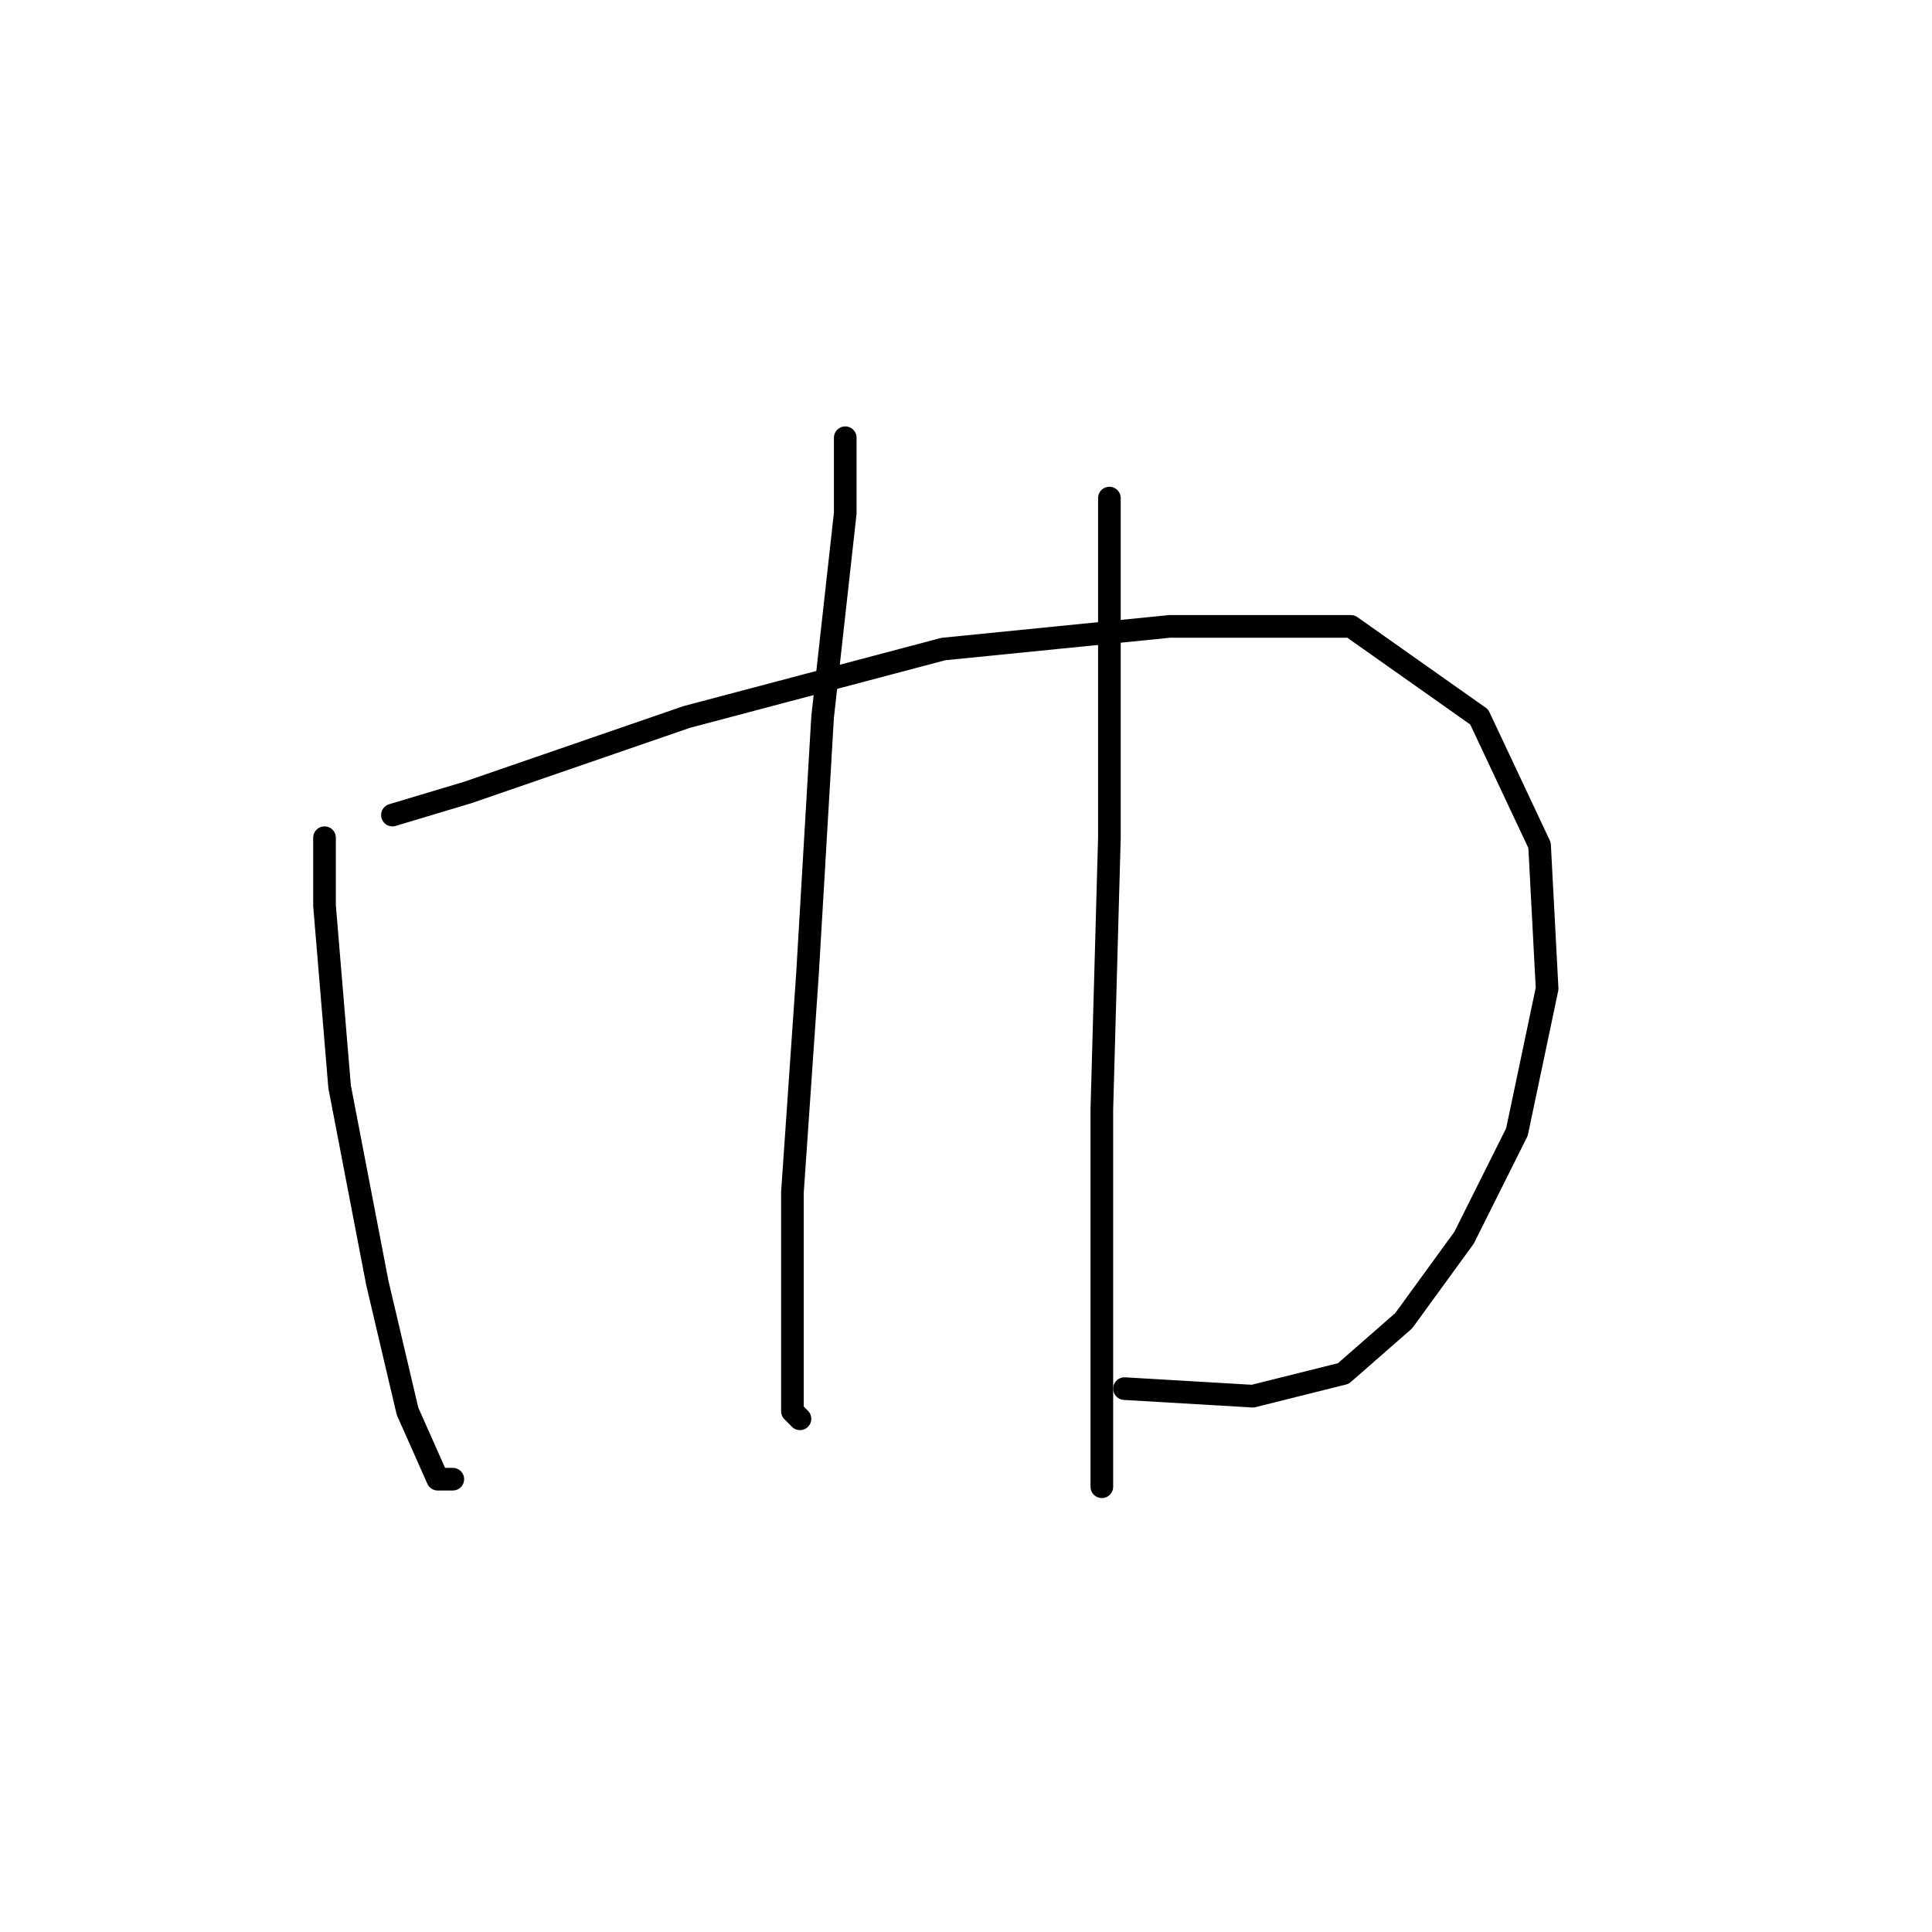 <?xml version="1.0" standalone="no"?>
    <svg width="256" height="256" xmlns="http://www.w3.org/2000/svg" version="1.1">
    <polyline stroke="black" stroke-width="3" stroke-linecap="round" fill="transparent" stroke-linejoin="round" points="43 111 43 120 45 144 50 170 54 187 58 196 60 196 60 196 " />
        <polyline stroke="black" stroke-width="3" stroke-linecap="round" fill="transparent" stroke-linejoin="round" points="52 108 62 105 91 95 125 86 155 83 179 83 196 95 204 112 205 131 201 150 194 164 186 175 178 182 166 185 149 184 149 184 " />
        <polyline stroke="black" stroke-width="3" stroke-linecap="round" fill="transparent" stroke-linejoin="round" points="112 58 112 68 109 95 107 129 105 158 105 177 105 187 106 188 106 188 " />
        <polyline stroke="black" stroke-width="3" stroke-linecap="round" fill="transparent" stroke-linejoin="round" points="147 66 147 86 147 111 146 147 146 182 146 197 146 197 " />
        </svg>
